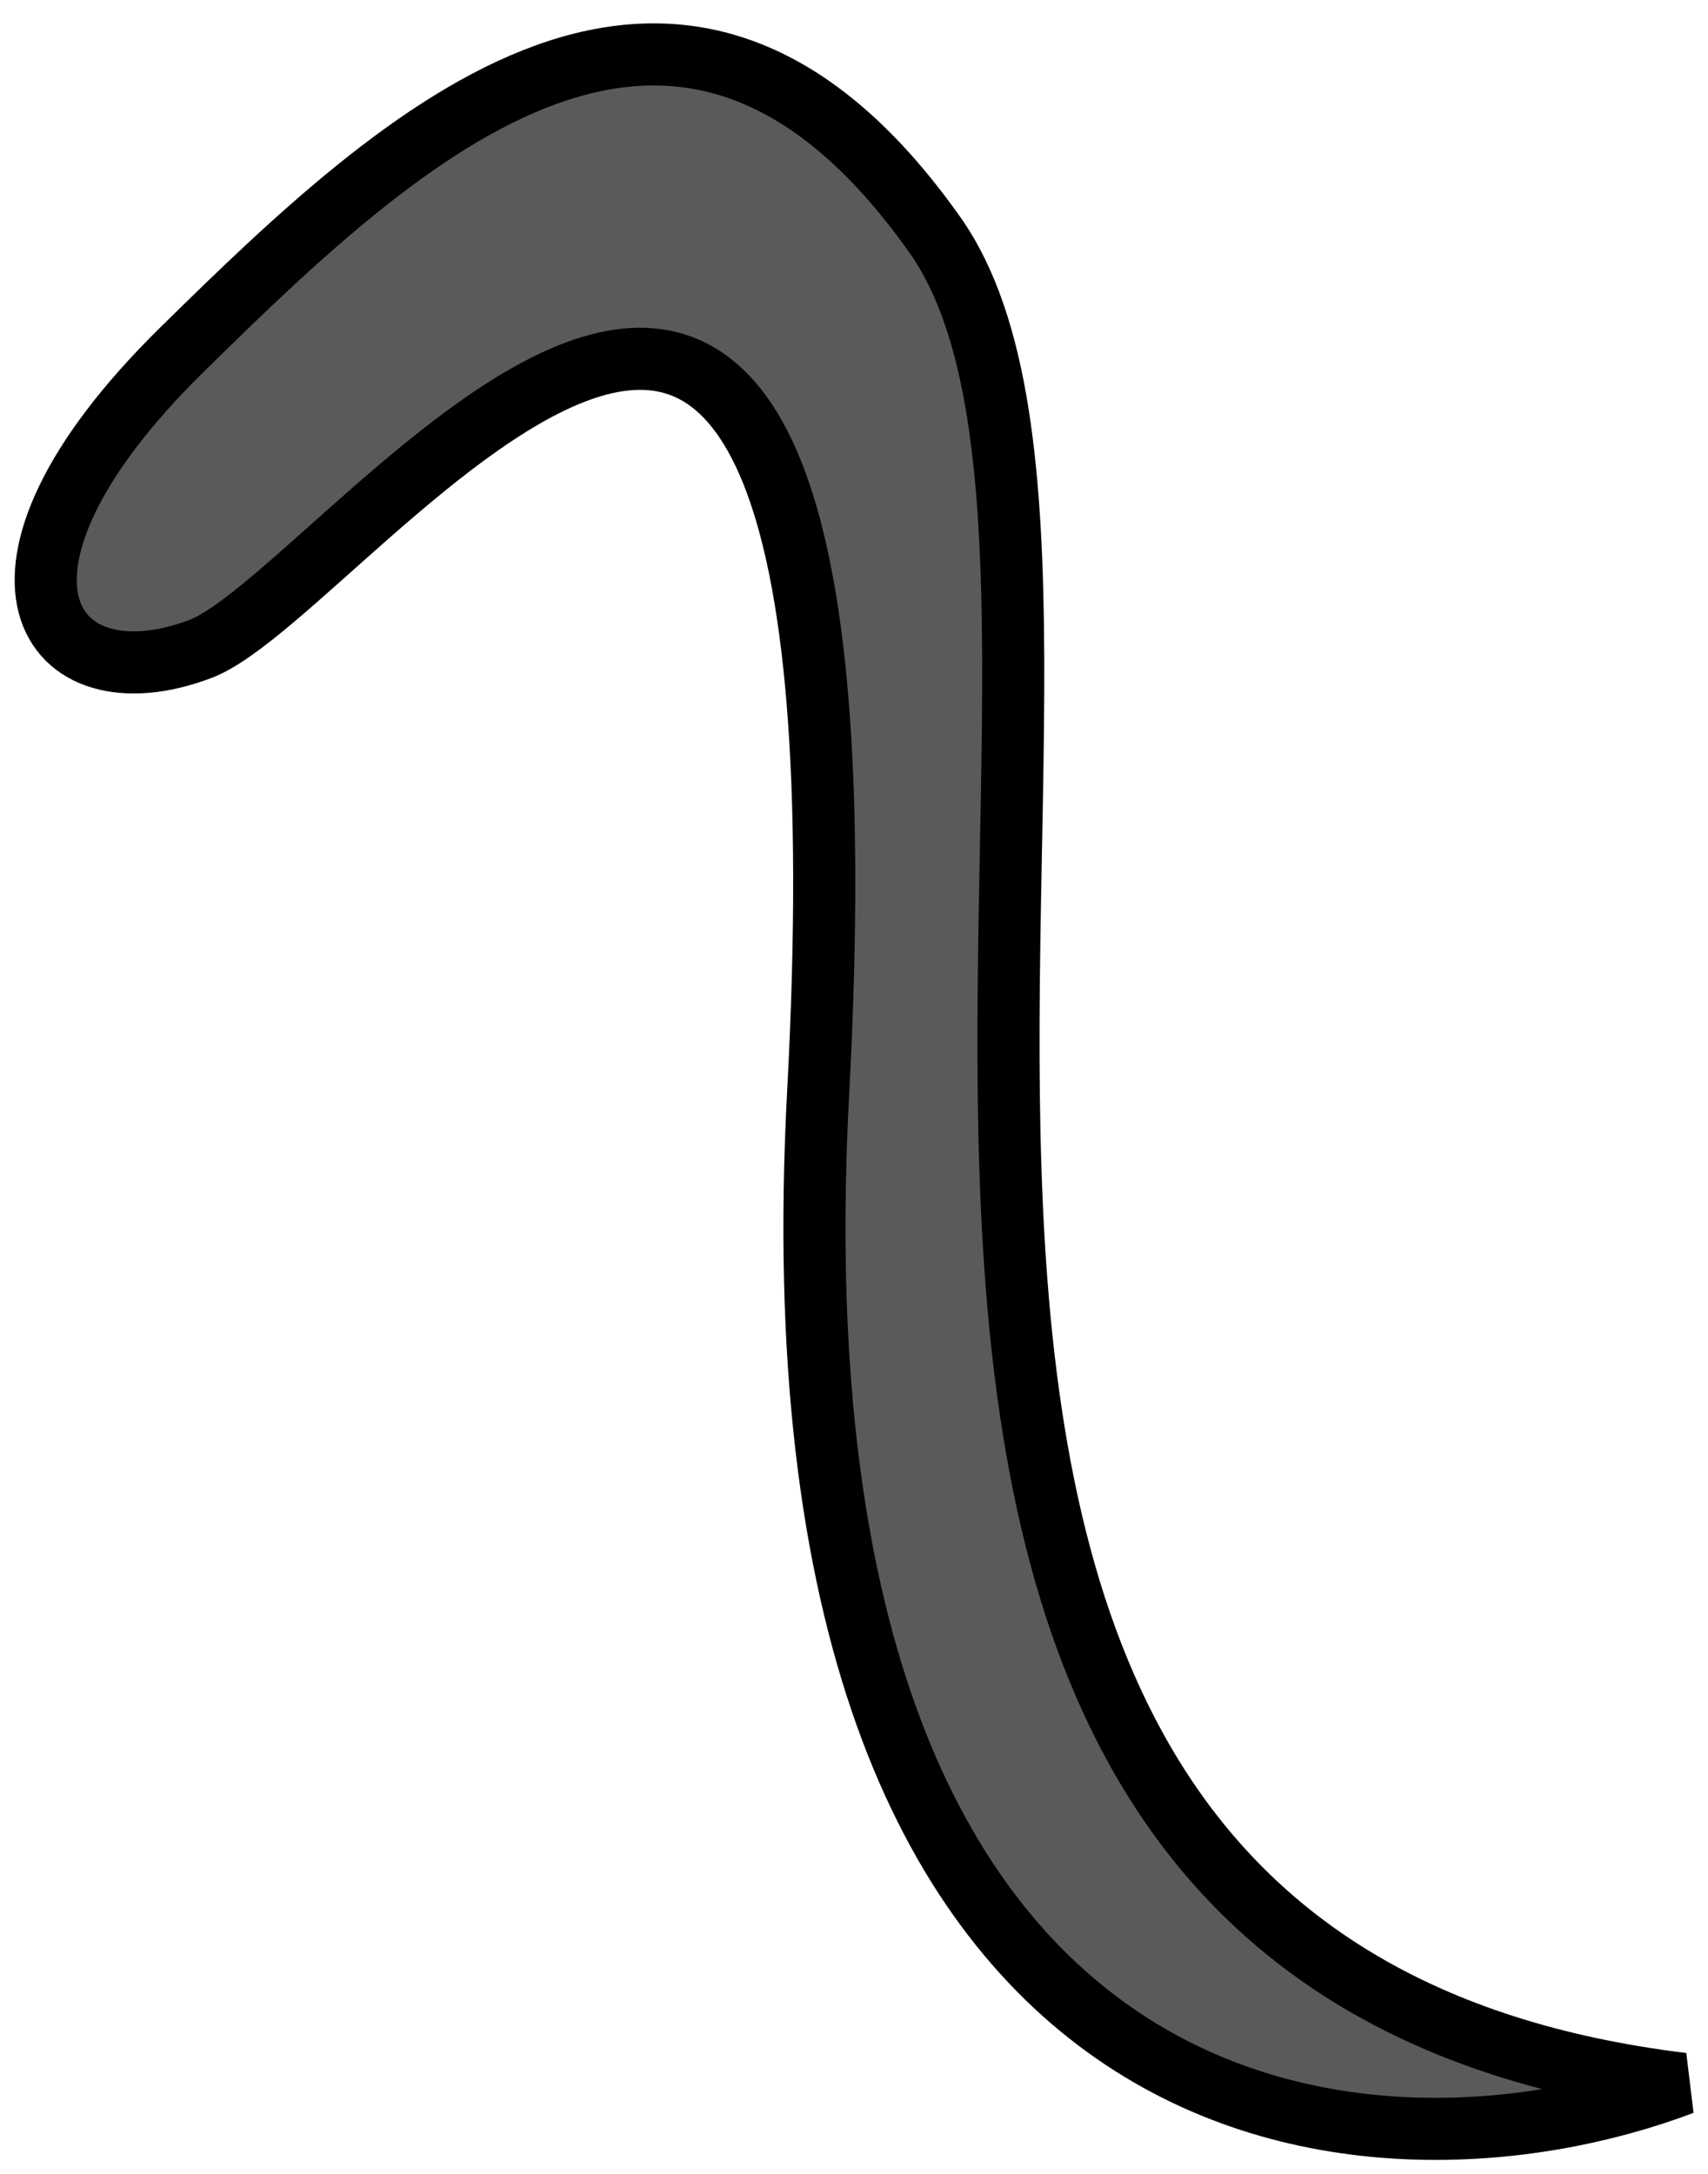 <svg width="55" height="70" viewBox="0 0 55 70" fill="none" xmlns="http://www.w3.org/2000/svg">
<path d="M26.346 35.179C24.507 69.642 44.312 70.836 54.18 67.1C20.647 63.016 38.335 19.224 30.113 7.576C21.892 -4.072 13.043 4.184 5.829 11.29C-1.452 18.462 1.543 22.757 6.452 20.897C11.361 19.038 28.558 -6.271 26.346 35.179Z" fill="#5A5A5A" stroke="black" stroke-width="2"/>
</svg>
